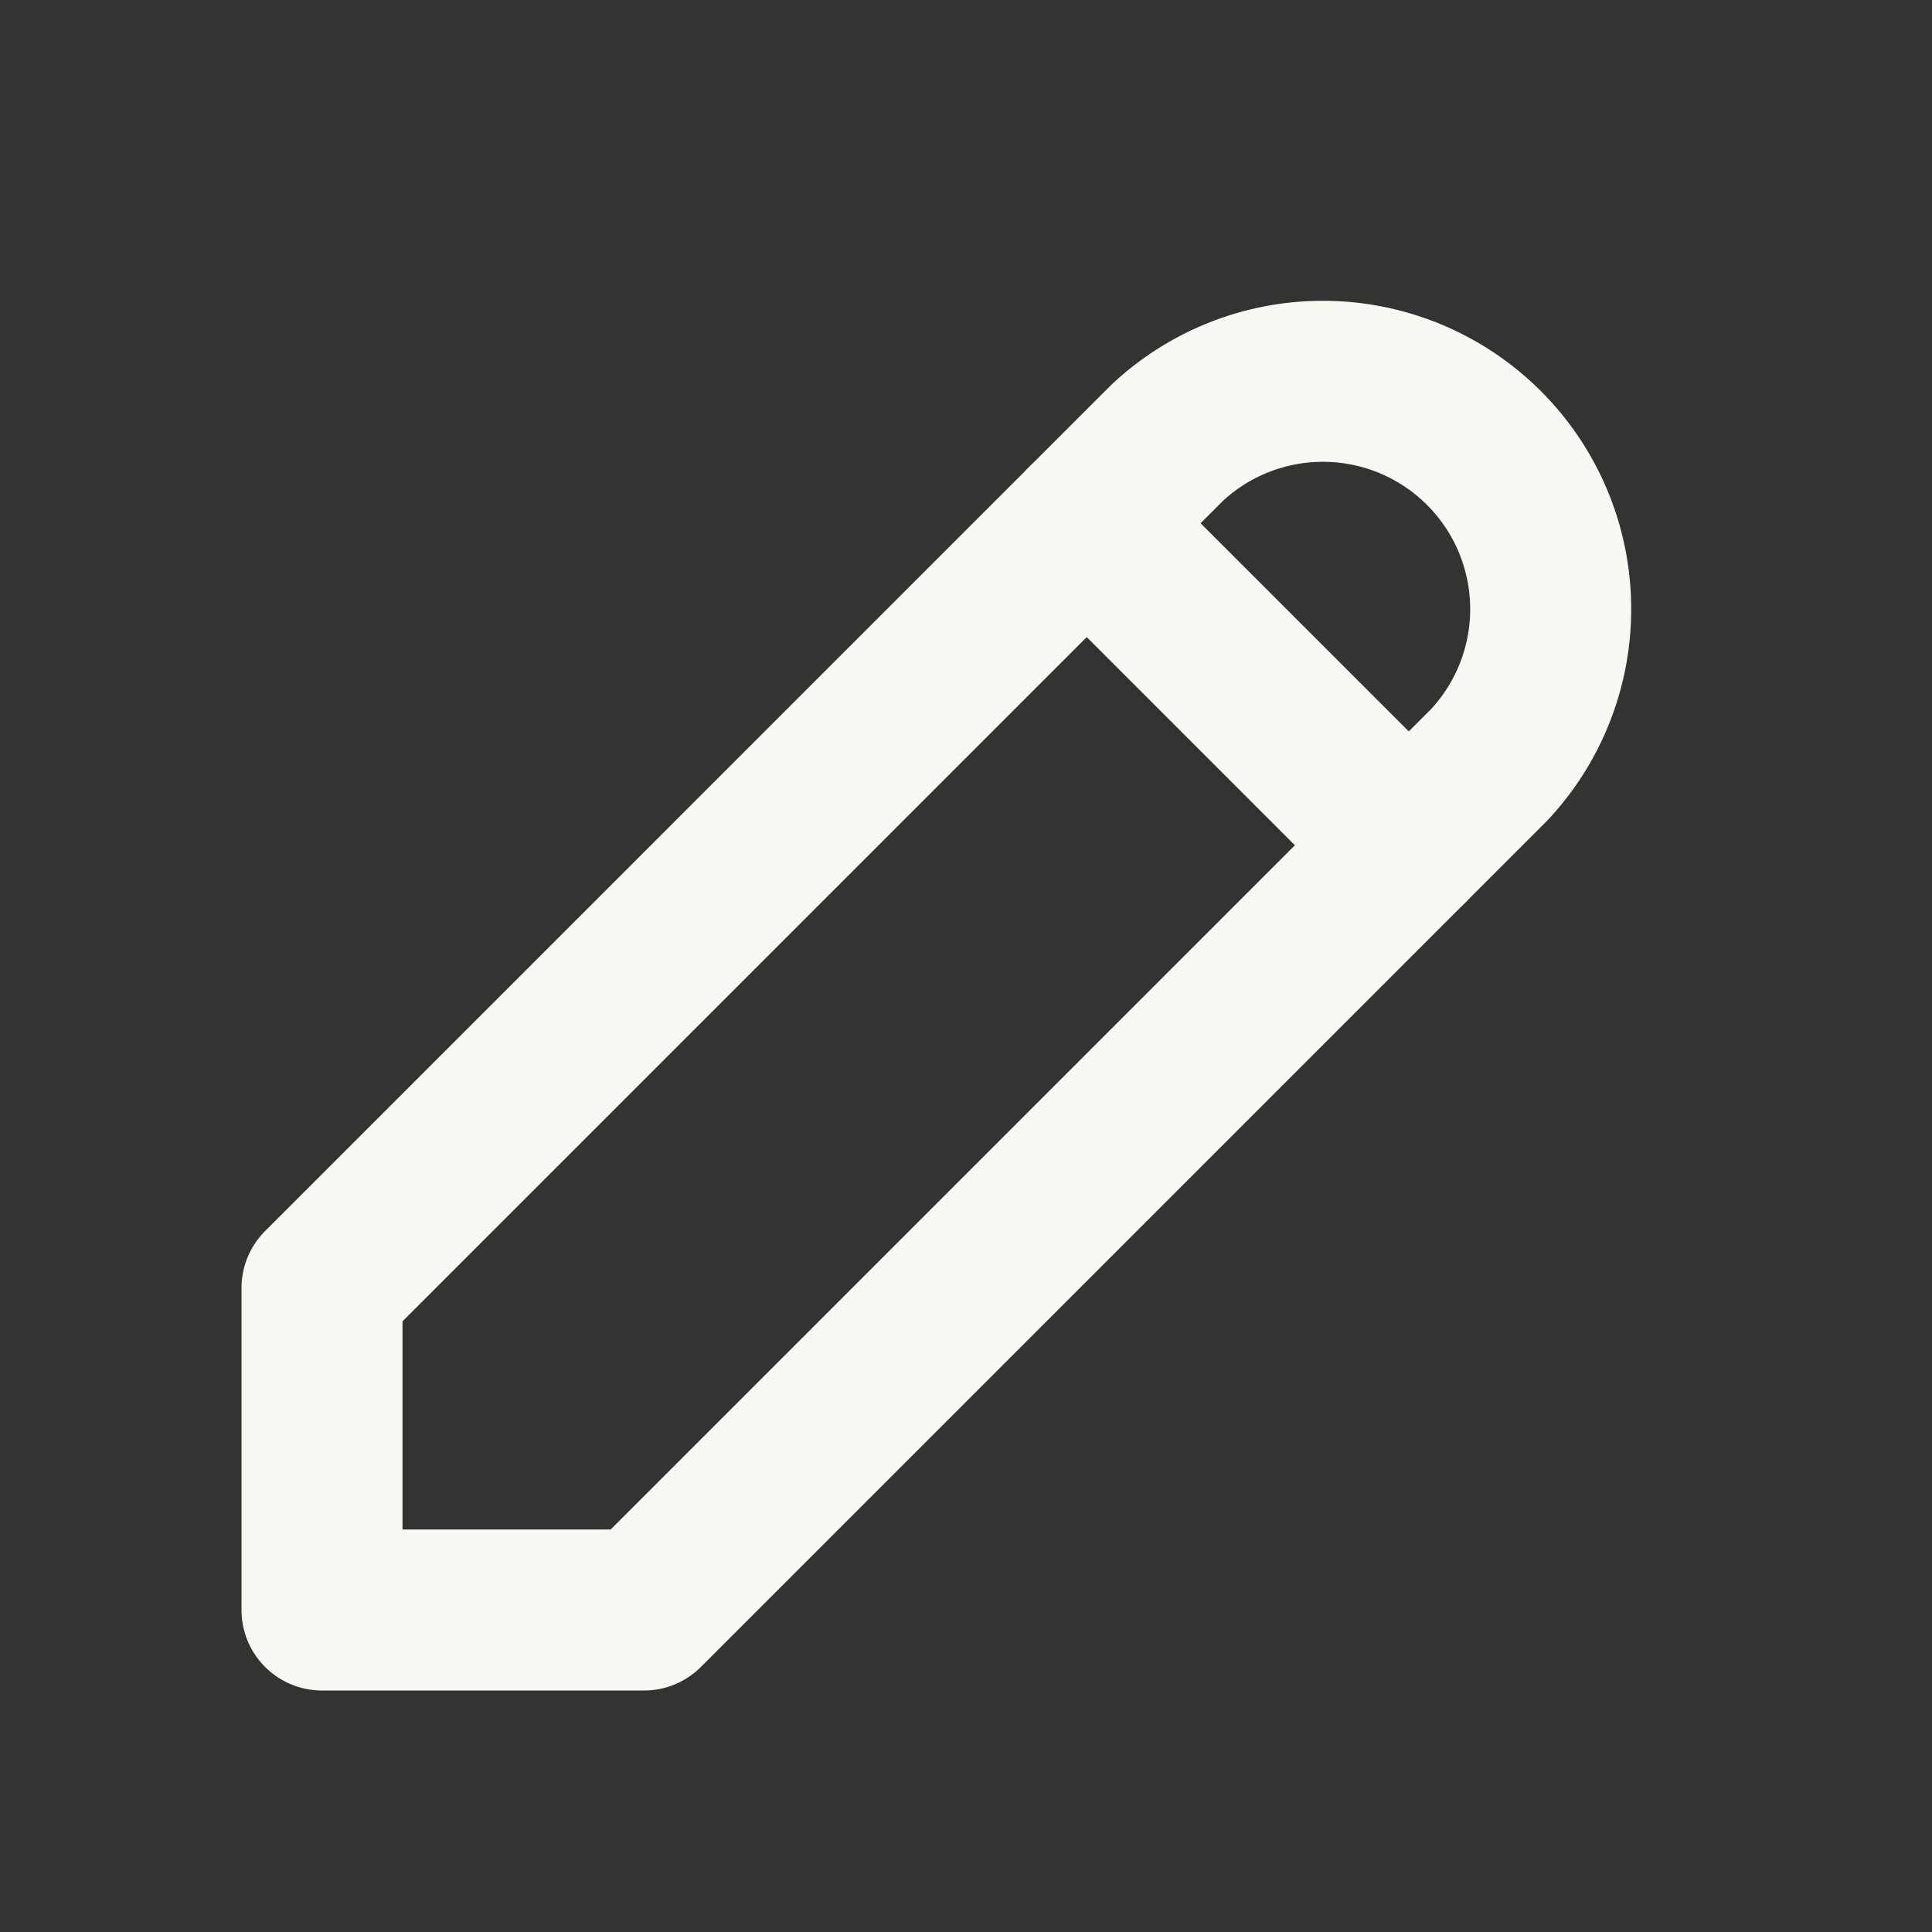 <svg xmlns="http://www.w3.org/2000/svg" viewBox="0 0 24 24"><rect x="0" y="0" width="24" height="24" fill="#333333" stroke="none"/><g id="Buttons"><path d="M0,0H24V24H0Z" fill="none"/><path d="M4,20H8L18.5,9.5a2.83,2.83,0,0,0-4-4L4,16v4" fill="none" stroke="#f8f8f2" stroke-linecap="round" stroke-linejoin="round" stroke-width="2"/><path d="M13.5,6.5l4,4" fill="none" stroke="#f8f8f2" stroke-linecap="round" stroke-linejoin="round" stroke-width="2"/></g></svg>